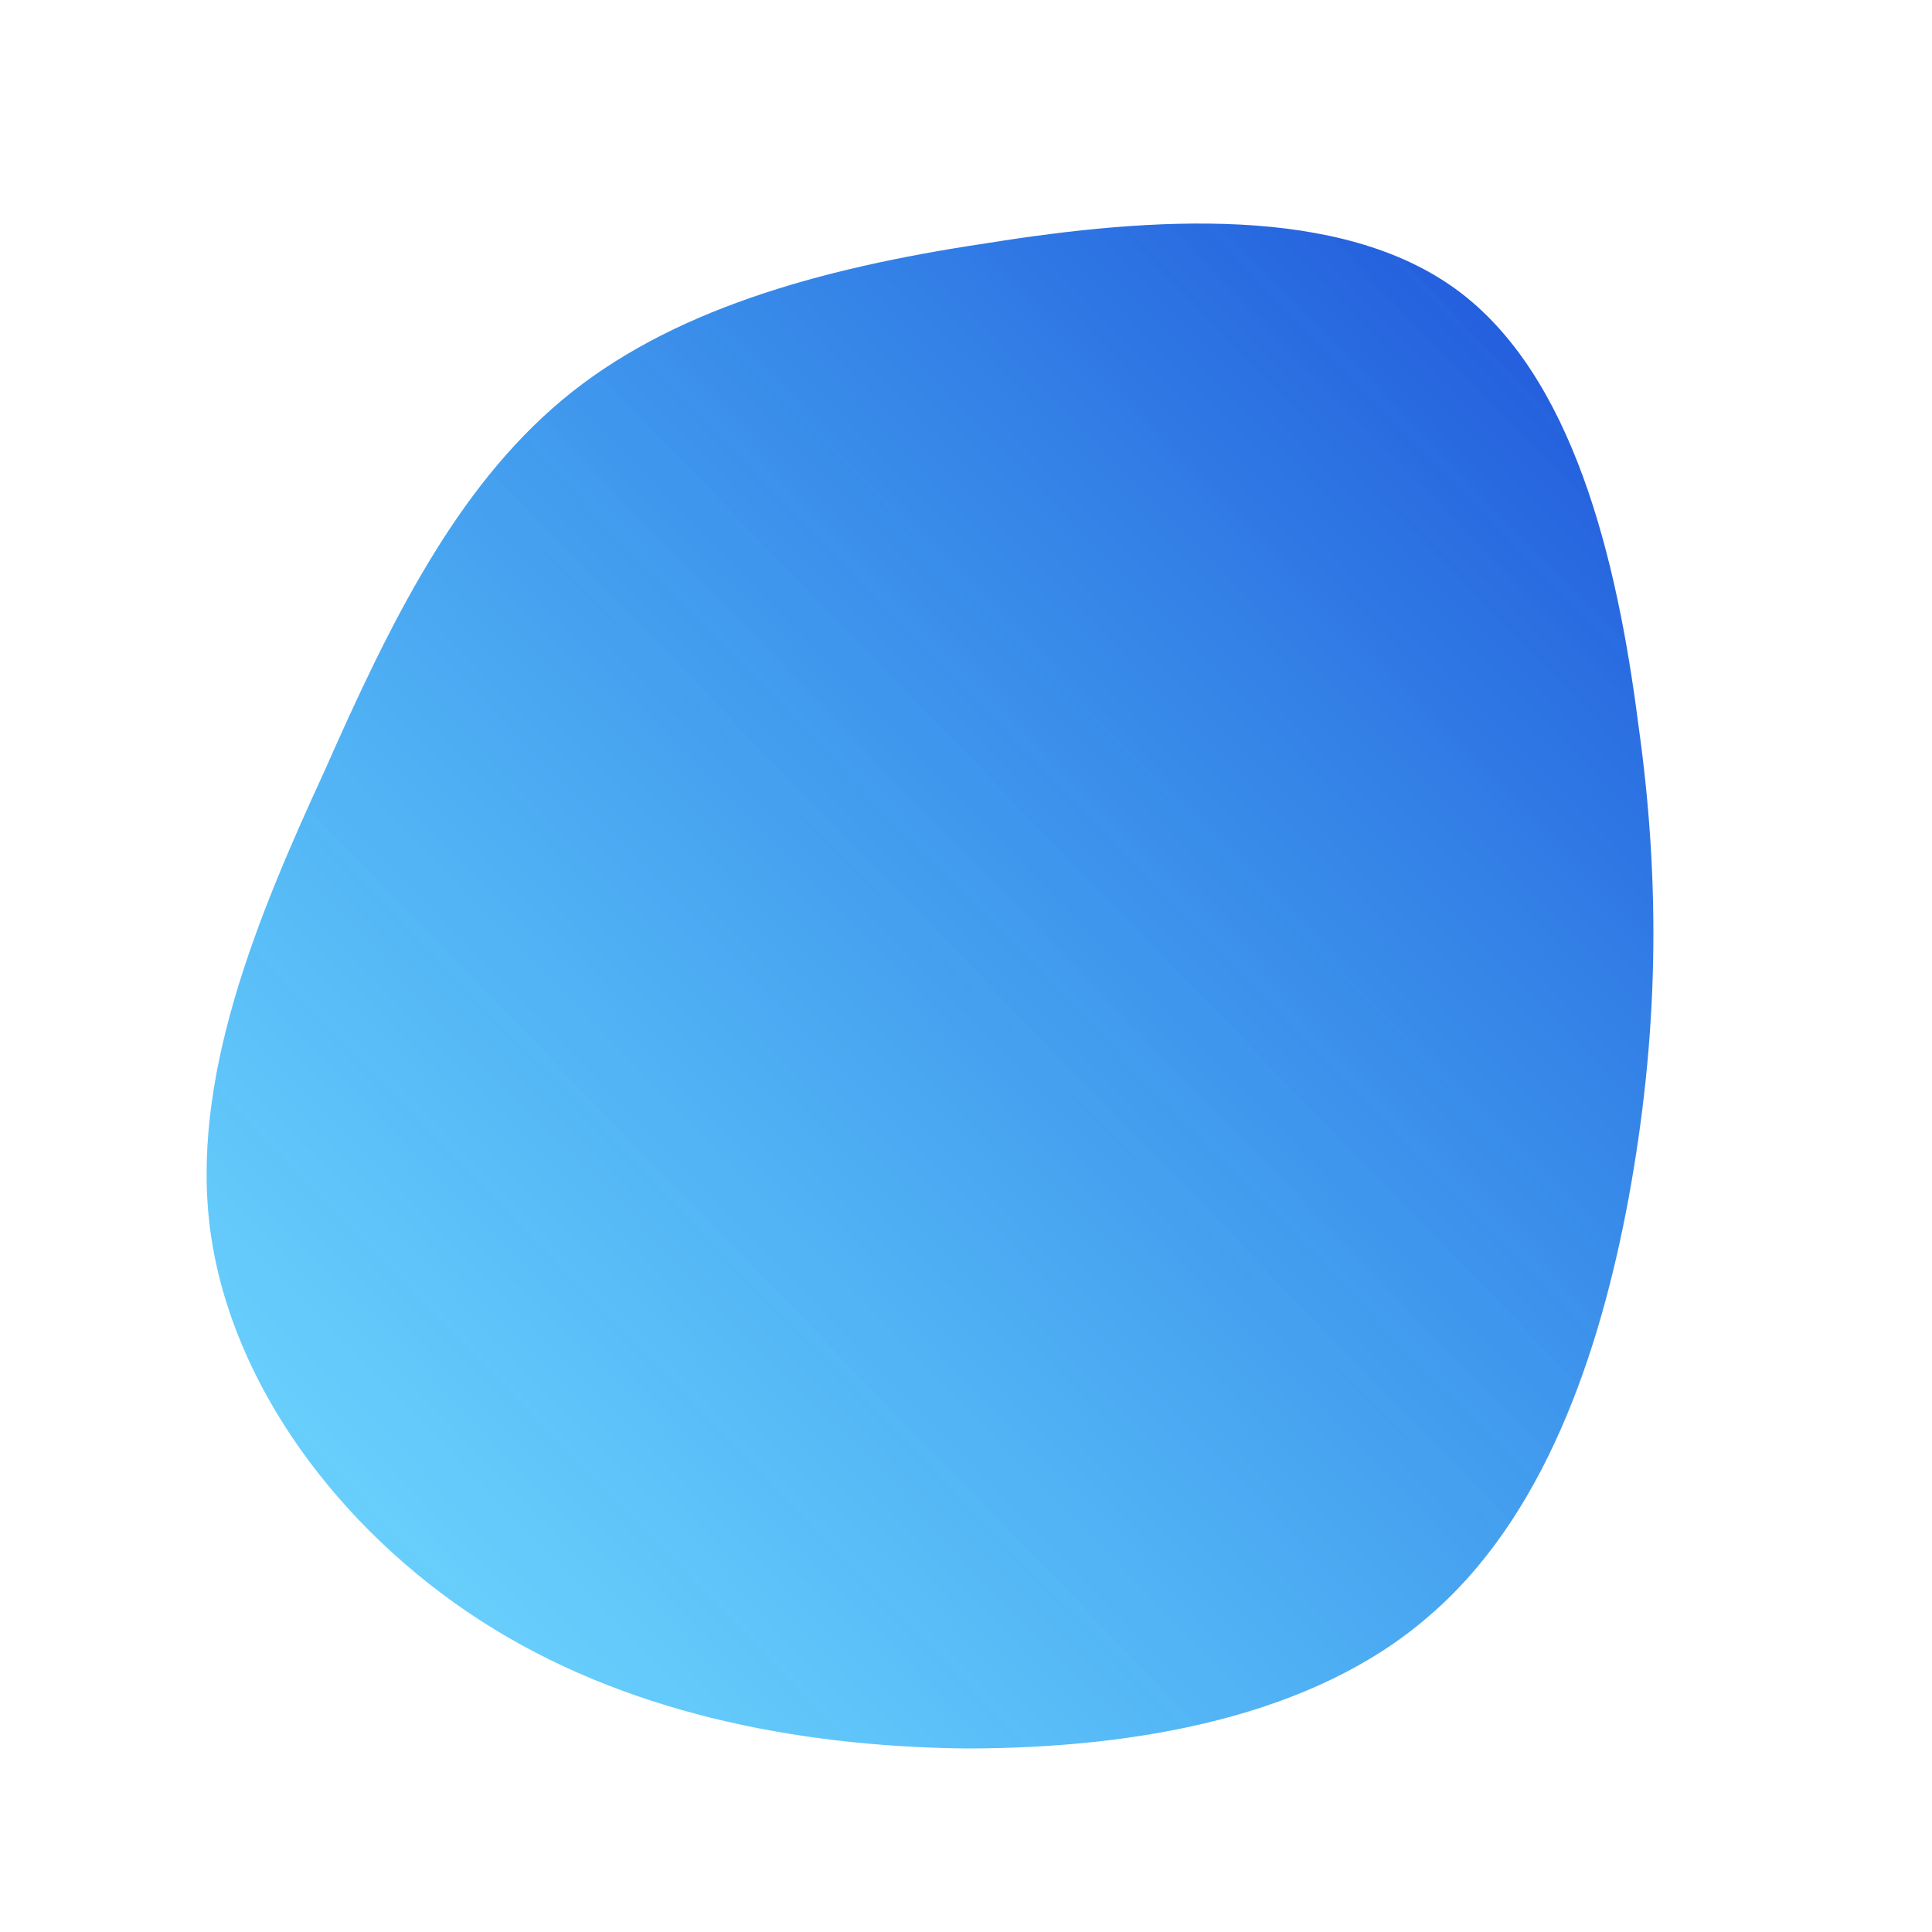 <!--?xml version="1.0" standalone="no"?-->
              <svg id="sw-js-blob-svg" viewBox="0 0 100 100" xmlns="http://www.w3.org/2000/svg" version="1.1">
                    <defs> 
                        <linearGradient id="sw-gradient" x1="0" x2="1" y1="1" y2="0">
                            <stop id="stop1" stop-color="rgba(0, 189.488, 255, 0.54)" offset="0%"></stop>
                            <stop id="stop2" stop-color="rgba(29, 78, 216, 1)" offset="100%"></stop>
                        </linearGradient>
                    </defs>
                <path fill="url(#sw-gradient)" d="M25.4,-35C31.4,-30.6,33.7,-21.1,34.8,-12.5C36,-4,35.8,3.8,34.3,12C32.8,20.1,29.9,28.6,23.9,33.7C18,38.8,9,40.5,0,40.5C-8.9,40.4,-17.8,38.6,-25.1,33.9C-32.4,29.2,-38,21.7,-39.1,13.8C-40.2,5.9,-36.7,-2.5,-33.2,-10.1C-29.8,-17.8,-26.4,-24.7,-20.9,-29.3C-15.4,-33.9,-7.7,-36.1,1,-37.4C9.7,-38.8,19.4,-39.4,25.4,-35Z" width="100%" height="100%" transform="translate(50 50)" stroke-width="0" style="transition: all 0.3s ease 0s;" stroke="url(#sw-gradient)"></path>
              </svg>